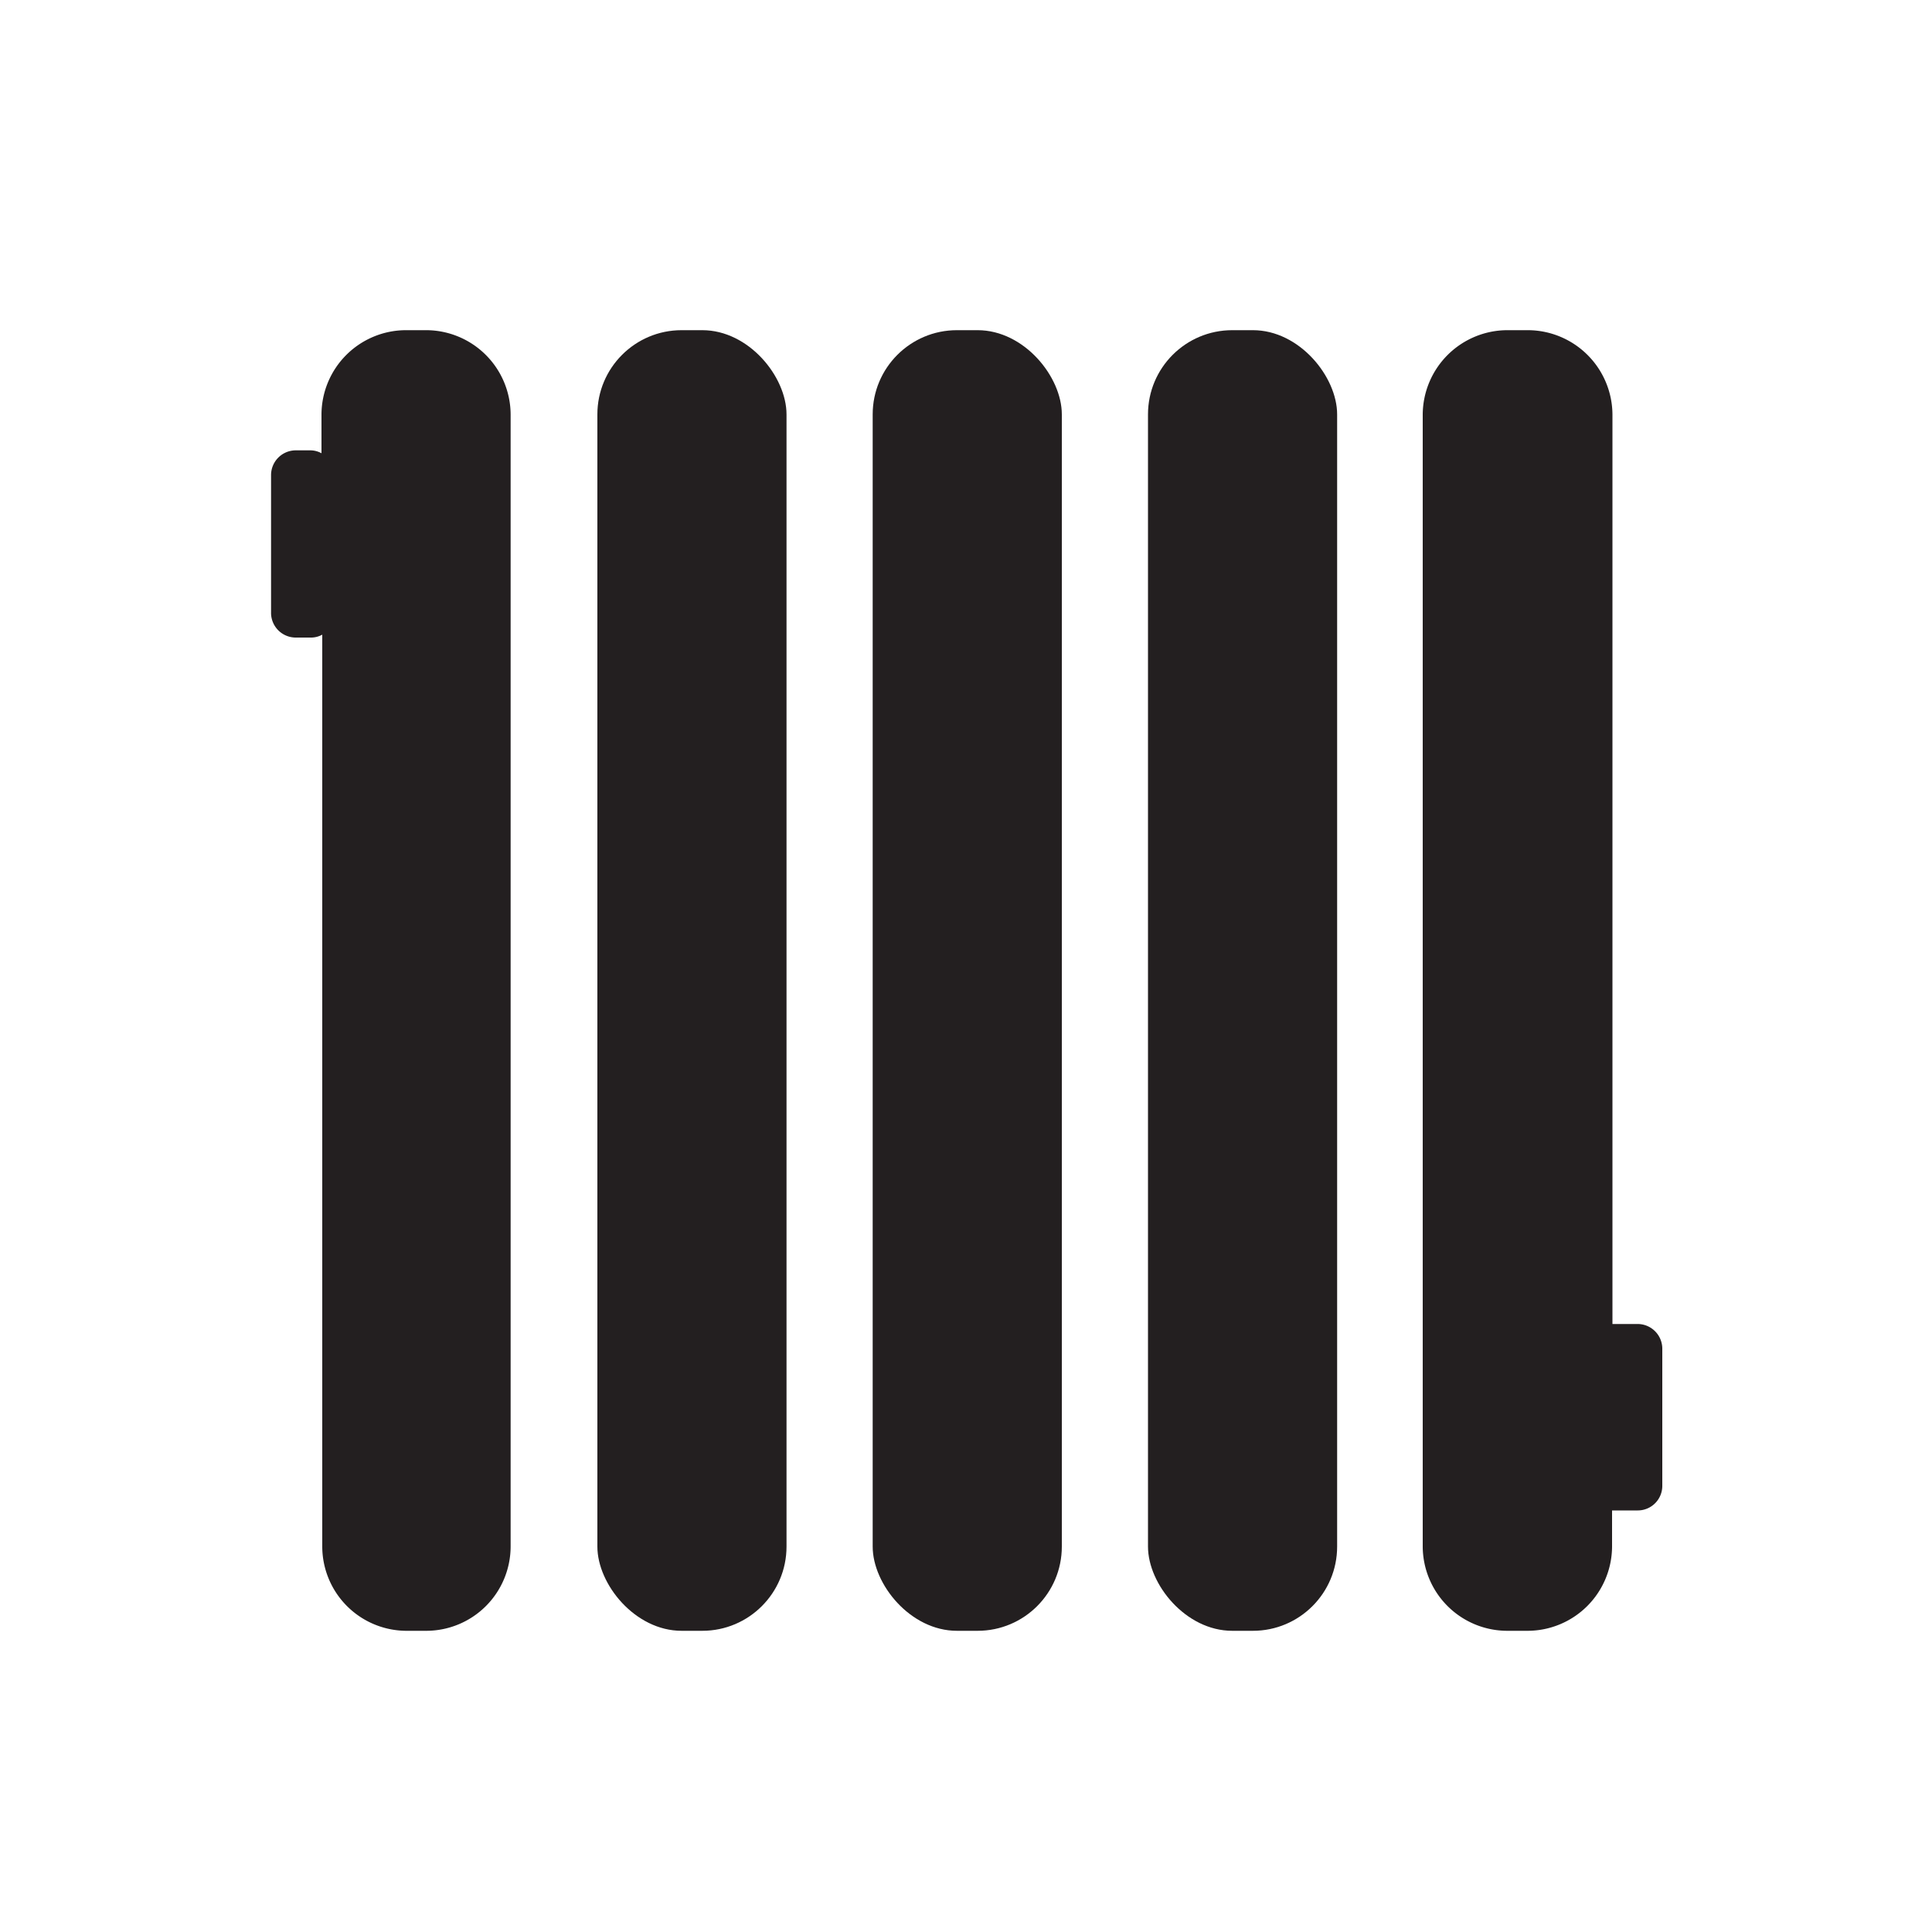 <svg id="Layer_1" data-name="Layer 1" xmlns="http://www.w3.org/2000/svg" viewBox="0 0 100 100"><defs><style>.cls-1{fill:#231f20;}</style></defs><title>icon_ch_on</title><path class="cls-1" d="M21,84.41h1.07a4.37,4.37,0,0,0,4.36-4.36V21.46a4.38,4.38,0,0,0-4.36-4.37H21a4.38,4.38,0,0,0-4.36,4.37v2a1.2,1.2,0,0,0-.56-.15h-.78a1.28,1.28,0,0,0-1.27,1.28v7.1A1.28,1.28,0,0,0,15.34,33h.78a1.2,1.2,0,0,0,.56-.15V80.05A4.37,4.37,0,0,0,21,84.41Z"/><rect class="cls-1" x="30.92" y="17.09" width="9.79" height="67.32" rx="4.36" ry="4.36"/><rect class="cls-1" x="45.17" y="17.09" width="9.79" height="67.32" rx="4.36" ry="4.36"/><rect class="cls-1" x="59.42" y="17.09" width="9.79" height="67.32" rx="4.36" ry="4.36"/><path class="cls-1" d="M84.79,68.53H83.46V21.46a4.39,4.39,0,0,0-4.37-4.37H78a4.39,4.39,0,0,0-4.36,4.37V80.05A4.38,4.38,0,0,0,78,84.41h1.07a4.38,4.38,0,0,0,4.37-4.36V78.18h1.33a1.27,1.27,0,0,0,1.27-1.27V69.8A1.28,1.28,0,0,0,84.79,68.53Z"/></svg>